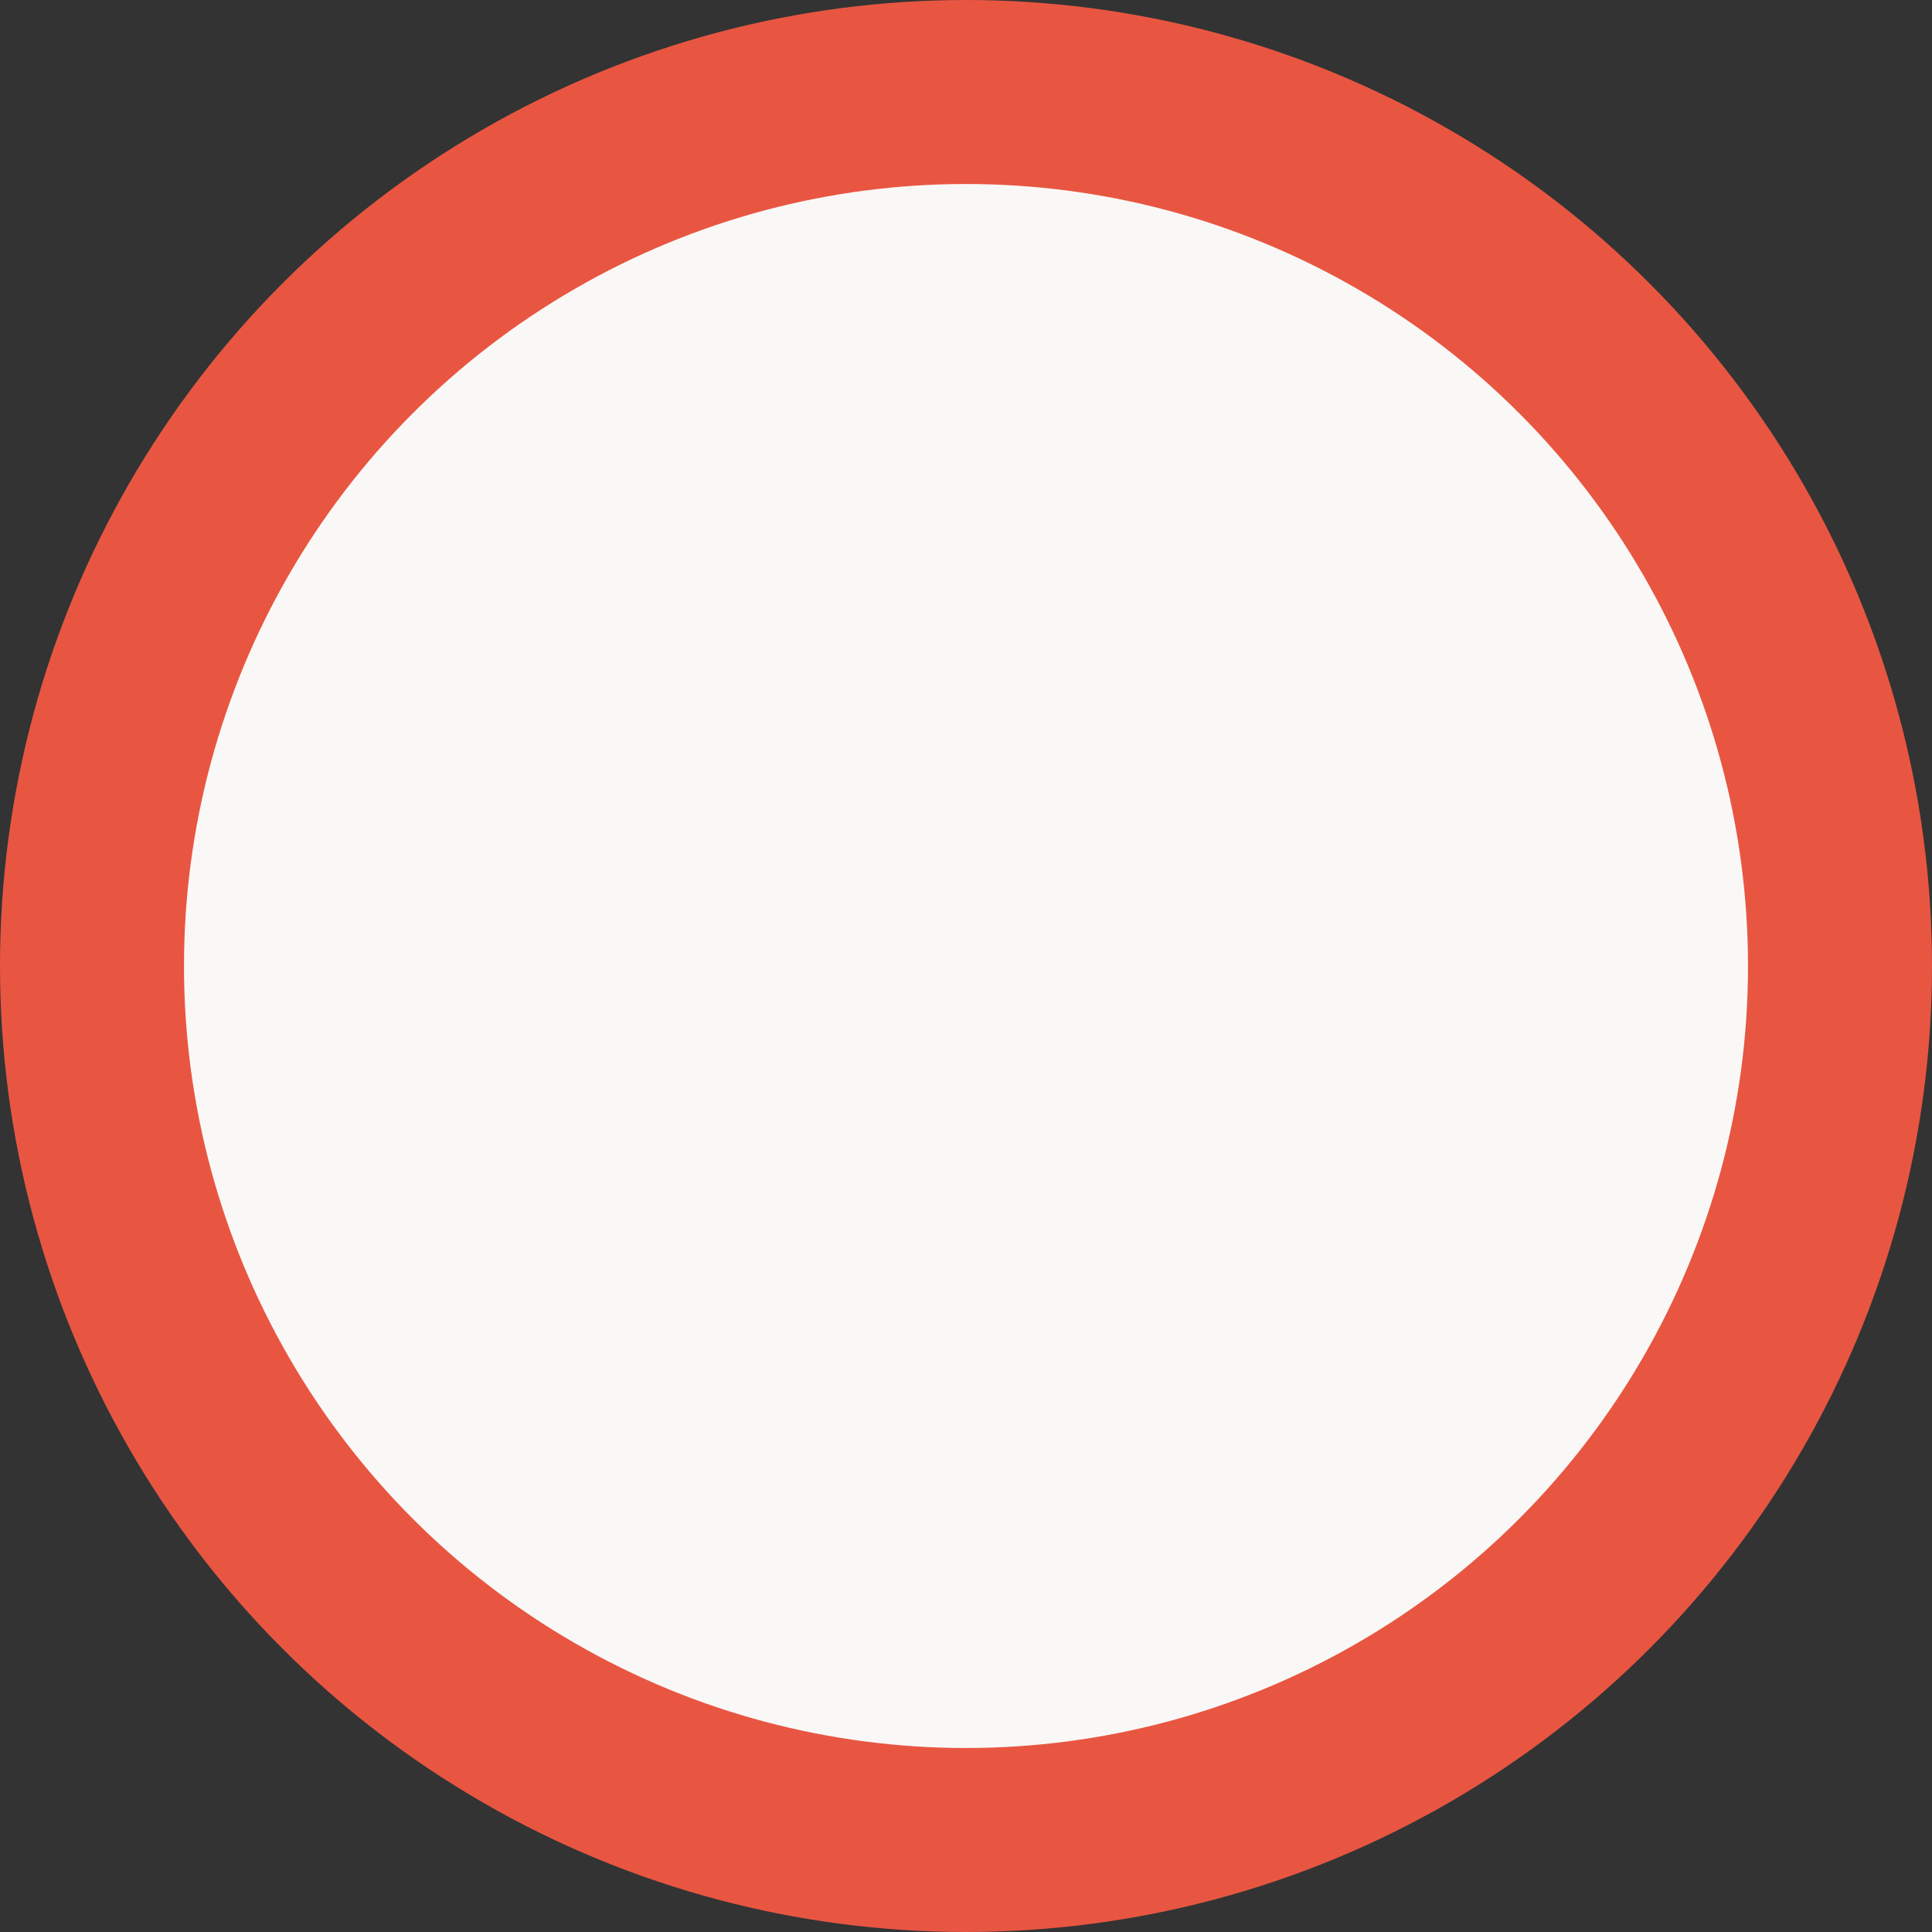 <svg xmlns="http://www.w3.org/2000/svg" viewBox="0 0 21 21" id="svg-dd6d" class="u-svg-content">
  <rect x="0" y="0" width="21" height="21" fill="#333333" stroke="none"/>
  <circle cx="10.5" cy="10.5" r="9.5" fill="#FAF8F6" stroke="#E85642" stroke-width="2"></circle>
</svg>
